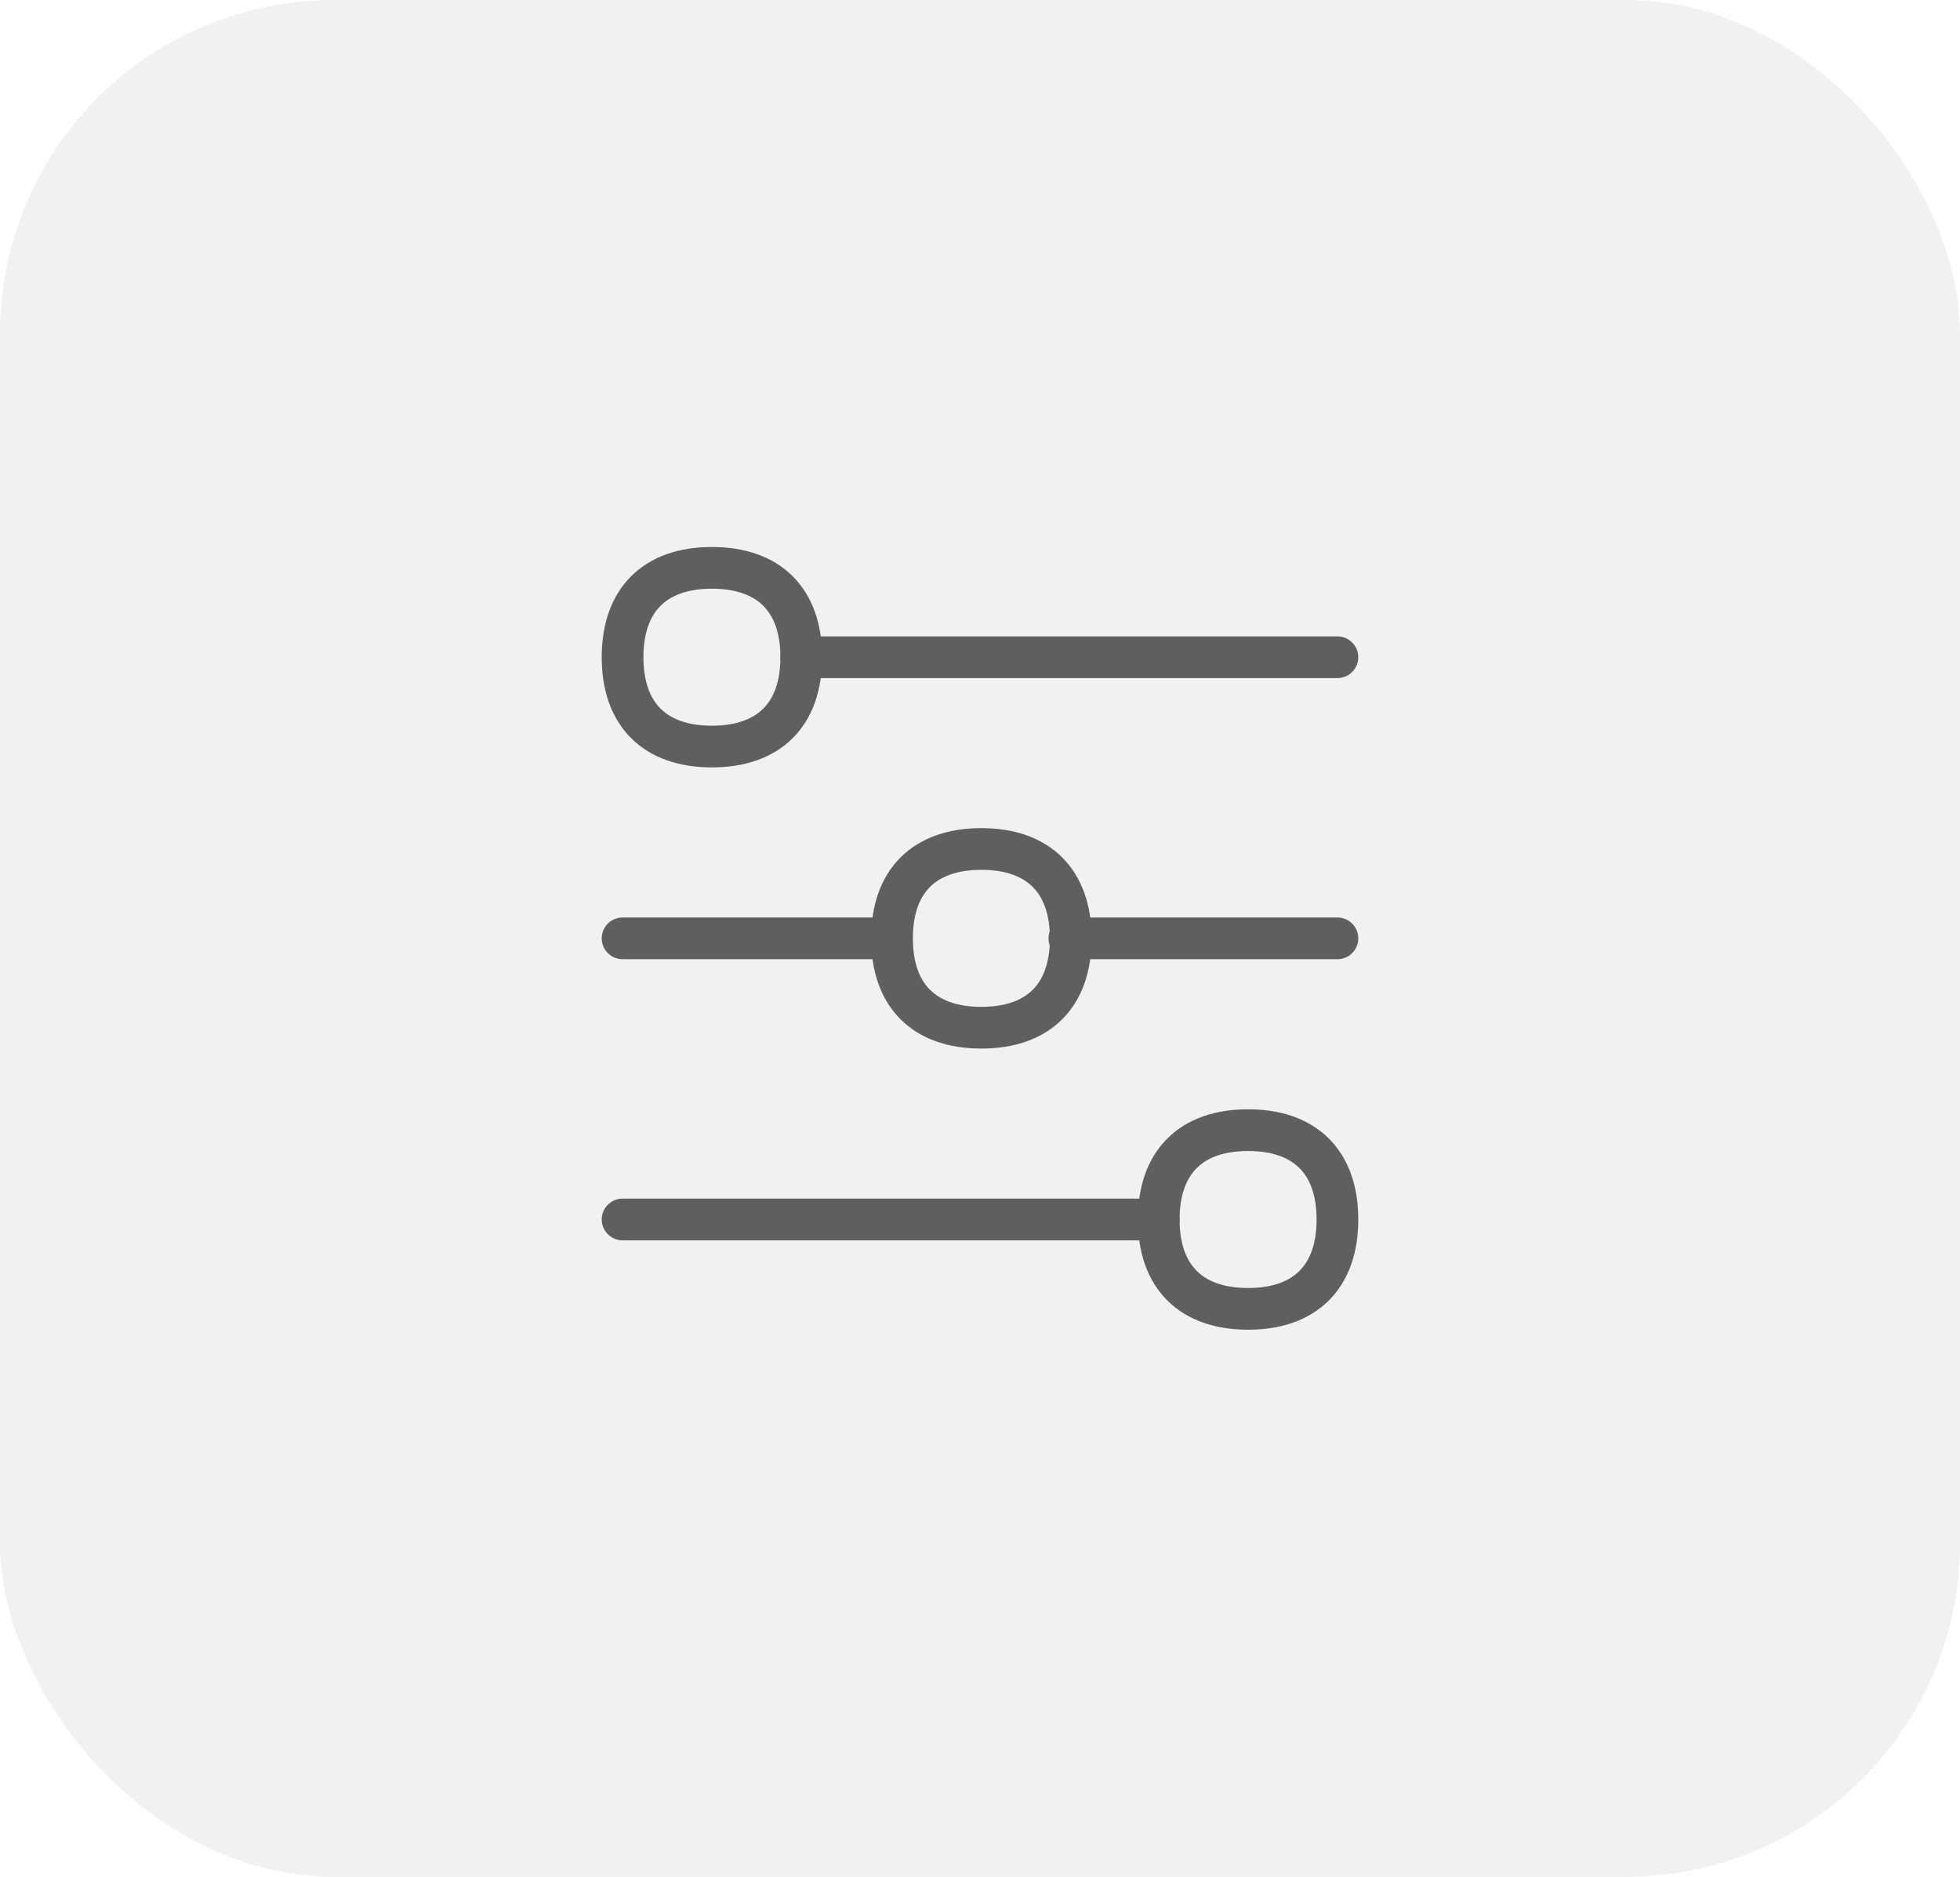 <svg width="47" height="45" viewBox="0 0 47 45" fill="none" xmlns="http://www.w3.org/2000/svg">
<rect width="47" height="45" rx="8" fill="#E4E4E4" fill-opacity="0.52"/>
<path d="M14.929 22.5H21.357" stroke="#5F5F5F" stroke-linecap="round" stroke-linejoin="round"/>
<path d="M14.929 29.241H27.786" stroke="#5F5F5F" stroke-linecap="round" stroke-linejoin="round"/>
<path d="M25.643 22.5H32.071" stroke="#5F5F5F" stroke-linecap="round" stroke-linejoin="round"/>
<path d="M32.071 15.759H19.214" stroke="#5F5F5F" stroke-linecap="round" stroke-linejoin="round"/>
<path d="M14.929 15.759C14.929 17.13 15.7 17.901 17.071 17.901C18.443 17.901 19.214 17.13 19.214 15.759C19.214 14.387 18.443 13.616 17.071 13.616C15.7 13.616 14.929 14.387 14.929 15.759Z" stroke="#5F5F5F" stroke-linecap="round" stroke-linejoin="round"/>
<path d="M27.786 29.241C27.786 30.613 28.557 31.384 29.929 31.384C31.3 31.384 32.071 30.613 32.071 29.241C32.071 27.87 31.3 27.099 29.929 27.099C28.557 27.099 27.786 27.87 27.786 29.241Z" stroke="#5F5F5F" stroke-linecap="round" stroke-linejoin="round"/>
<path d="M21.39 22.5C21.39 23.872 22.161 24.643 23.533 24.643C24.904 24.643 25.676 23.872 25.676 22.5C25.676 21.129 24.904 20.357 23.533 20.357C22.161 20.357 21.39 21.129 21.39 22.5Z" stroke="#5F5F5F" stroke-linecap="round" stroke-linejoin="round"/>
</svg>
